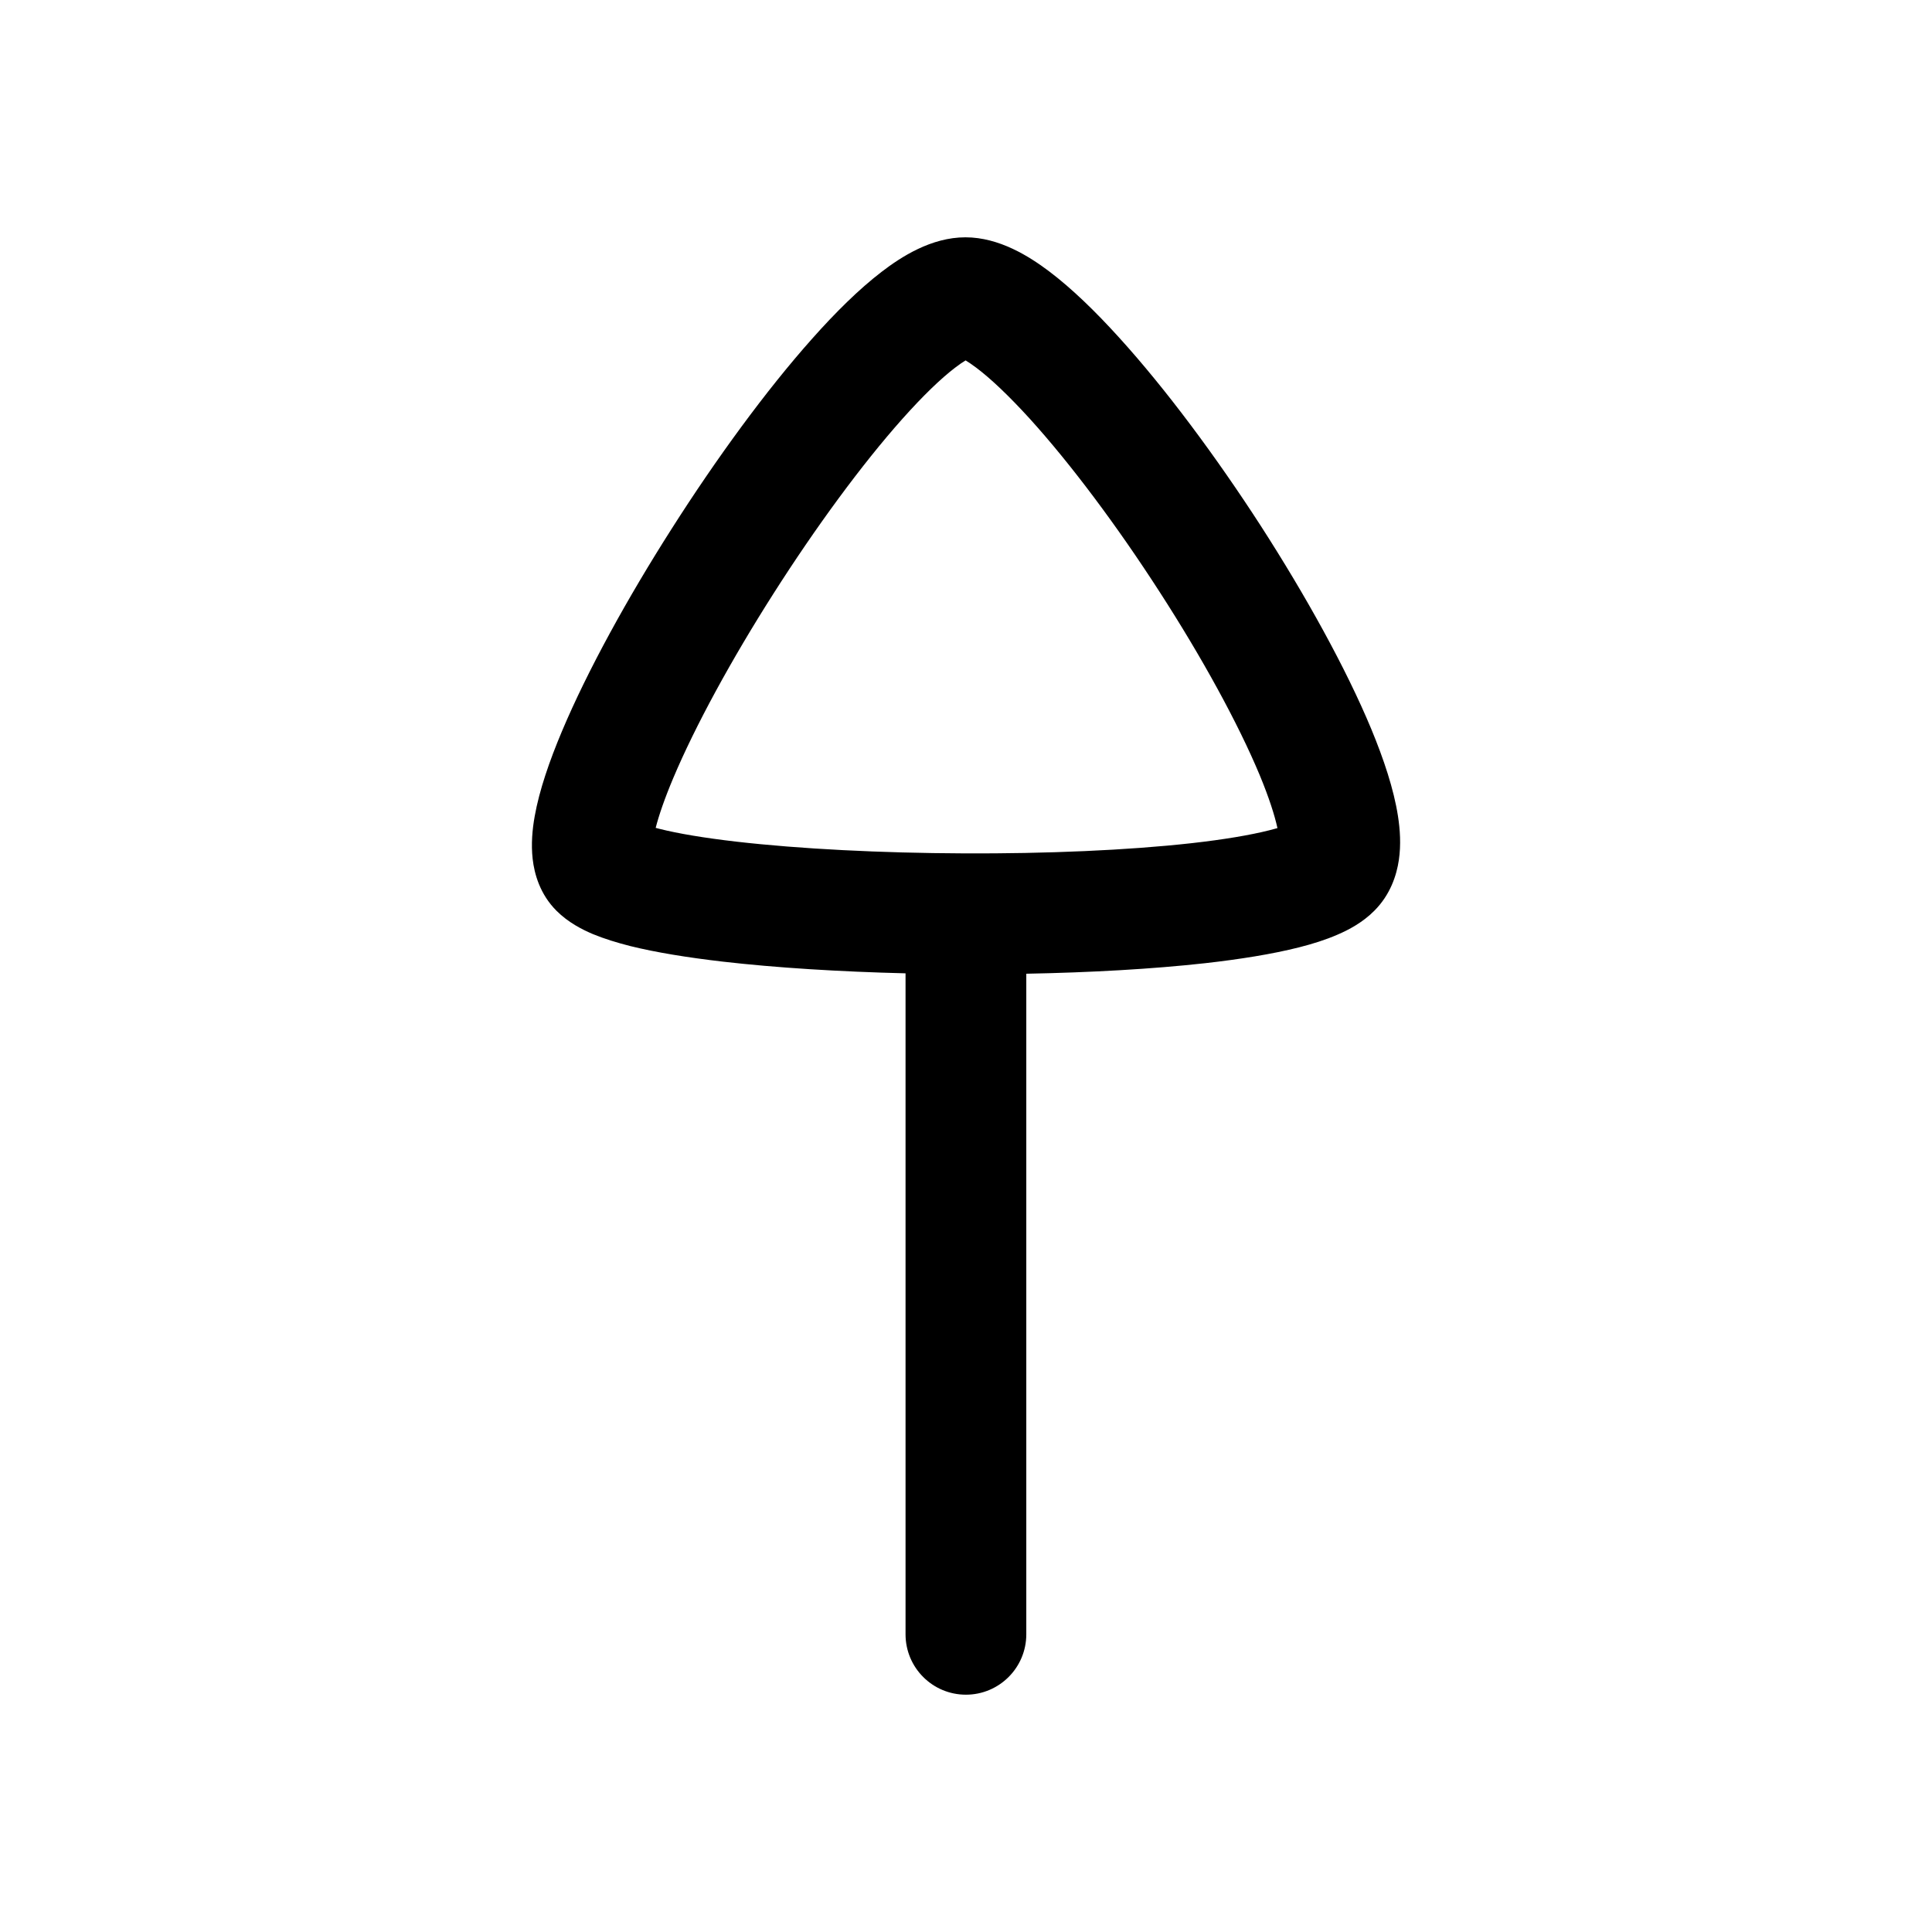 <svg width="24" height="24" viewBox="0 0 24 24" fill="none" xmlns="http://www.w3.org/2000/svg">
<path fill-rule="evenodd" clip-rule="evenodd" d="M10.95 3.378C11.195 3.19 11.568 2.948 11.993 2.948C12.413 2.948 12.786 3.185 13.033 3.371C13.315 3.584 13.61 3.871 13.899 4.19C14.482 4.831 15.11 5.678 15.665 6.537C16.218 7.396 16.719 8.298 17.034 9.055C17.189 9.429 17.314 9.803 17.366 10.137C17.392 10.304 17.405 10.494 17.377 10.684C17.349 10.874 17.271 11.115 17.072 11.314C16.927 11.46 16.752 11.552 16.614 11.611C16.467 11.675 16.304 11.726 16.138 11.768C15.807 11.852 15.405 11.916 14.972 11.965C14.315 12.038 13.543 12.081 12.749 12.096V20.302C12.749 20.716 12.413 21.052 11.999 21.052C11.584 21.052 11.249 20.716 11.249 20.302V12.091C10.432 12.071 9.639 12.022 8.972 11.945C8.544 11.895 8.15 11.832 7.828 11.752C7.667 11.711 7.509 11.663 7.366 11.604C7.236 11.549 7.06 11.461 6.913 11.314C6.706 11.107 6.638 10.854 6.617 10.671C6.596 10.486 6.613 10.302 6.642 10.141C6.699 9.818 6.826 9.451 6.982 9.081C7.298 8.331 7.795 7.429 8.344 6.568C8.893 5.705 9.514 4.852 10.091 4.205C10.377 3.883 10.67 3.593 10.95 3.378ZM8.145 10.284C8.16 10.288 8.175 10.292 8.191 10.296C8.425 10.355 8.748 10.409 9.145 10.455C9.935 10.546 10.946 10.597 11.97 10.601C12.994 10.606 14.008 10.563 14.804 10.474C15.204 10.429 15.53 10.374 15.768 10.314C15.805 10.305 15.839 10.295 15.869 10.287C15.834 10.127 15.764 9.908 15.649 9.63C15.38 8.985 14.93 8.165 14.404 7.351C13.88 6.538 13.301 5.762 12.789 5.198C12.531 4.915 12.307 4.703 12.129 4.569C12.071 4.525 12.026 4.496 11.995 4.477C11.963 4.496 11.92 4.525 11.864 4.568C11.687 4.703 11.466 4.916 11.21 5.203C10.703 5.772 10.13 6.555 9.609 7.373C9.087 8.192 8.637 9.017 8.364 9.664C8.256 9.92 8.185 10.128 8.145 10.284Z" fill="black"/>
</svg>
